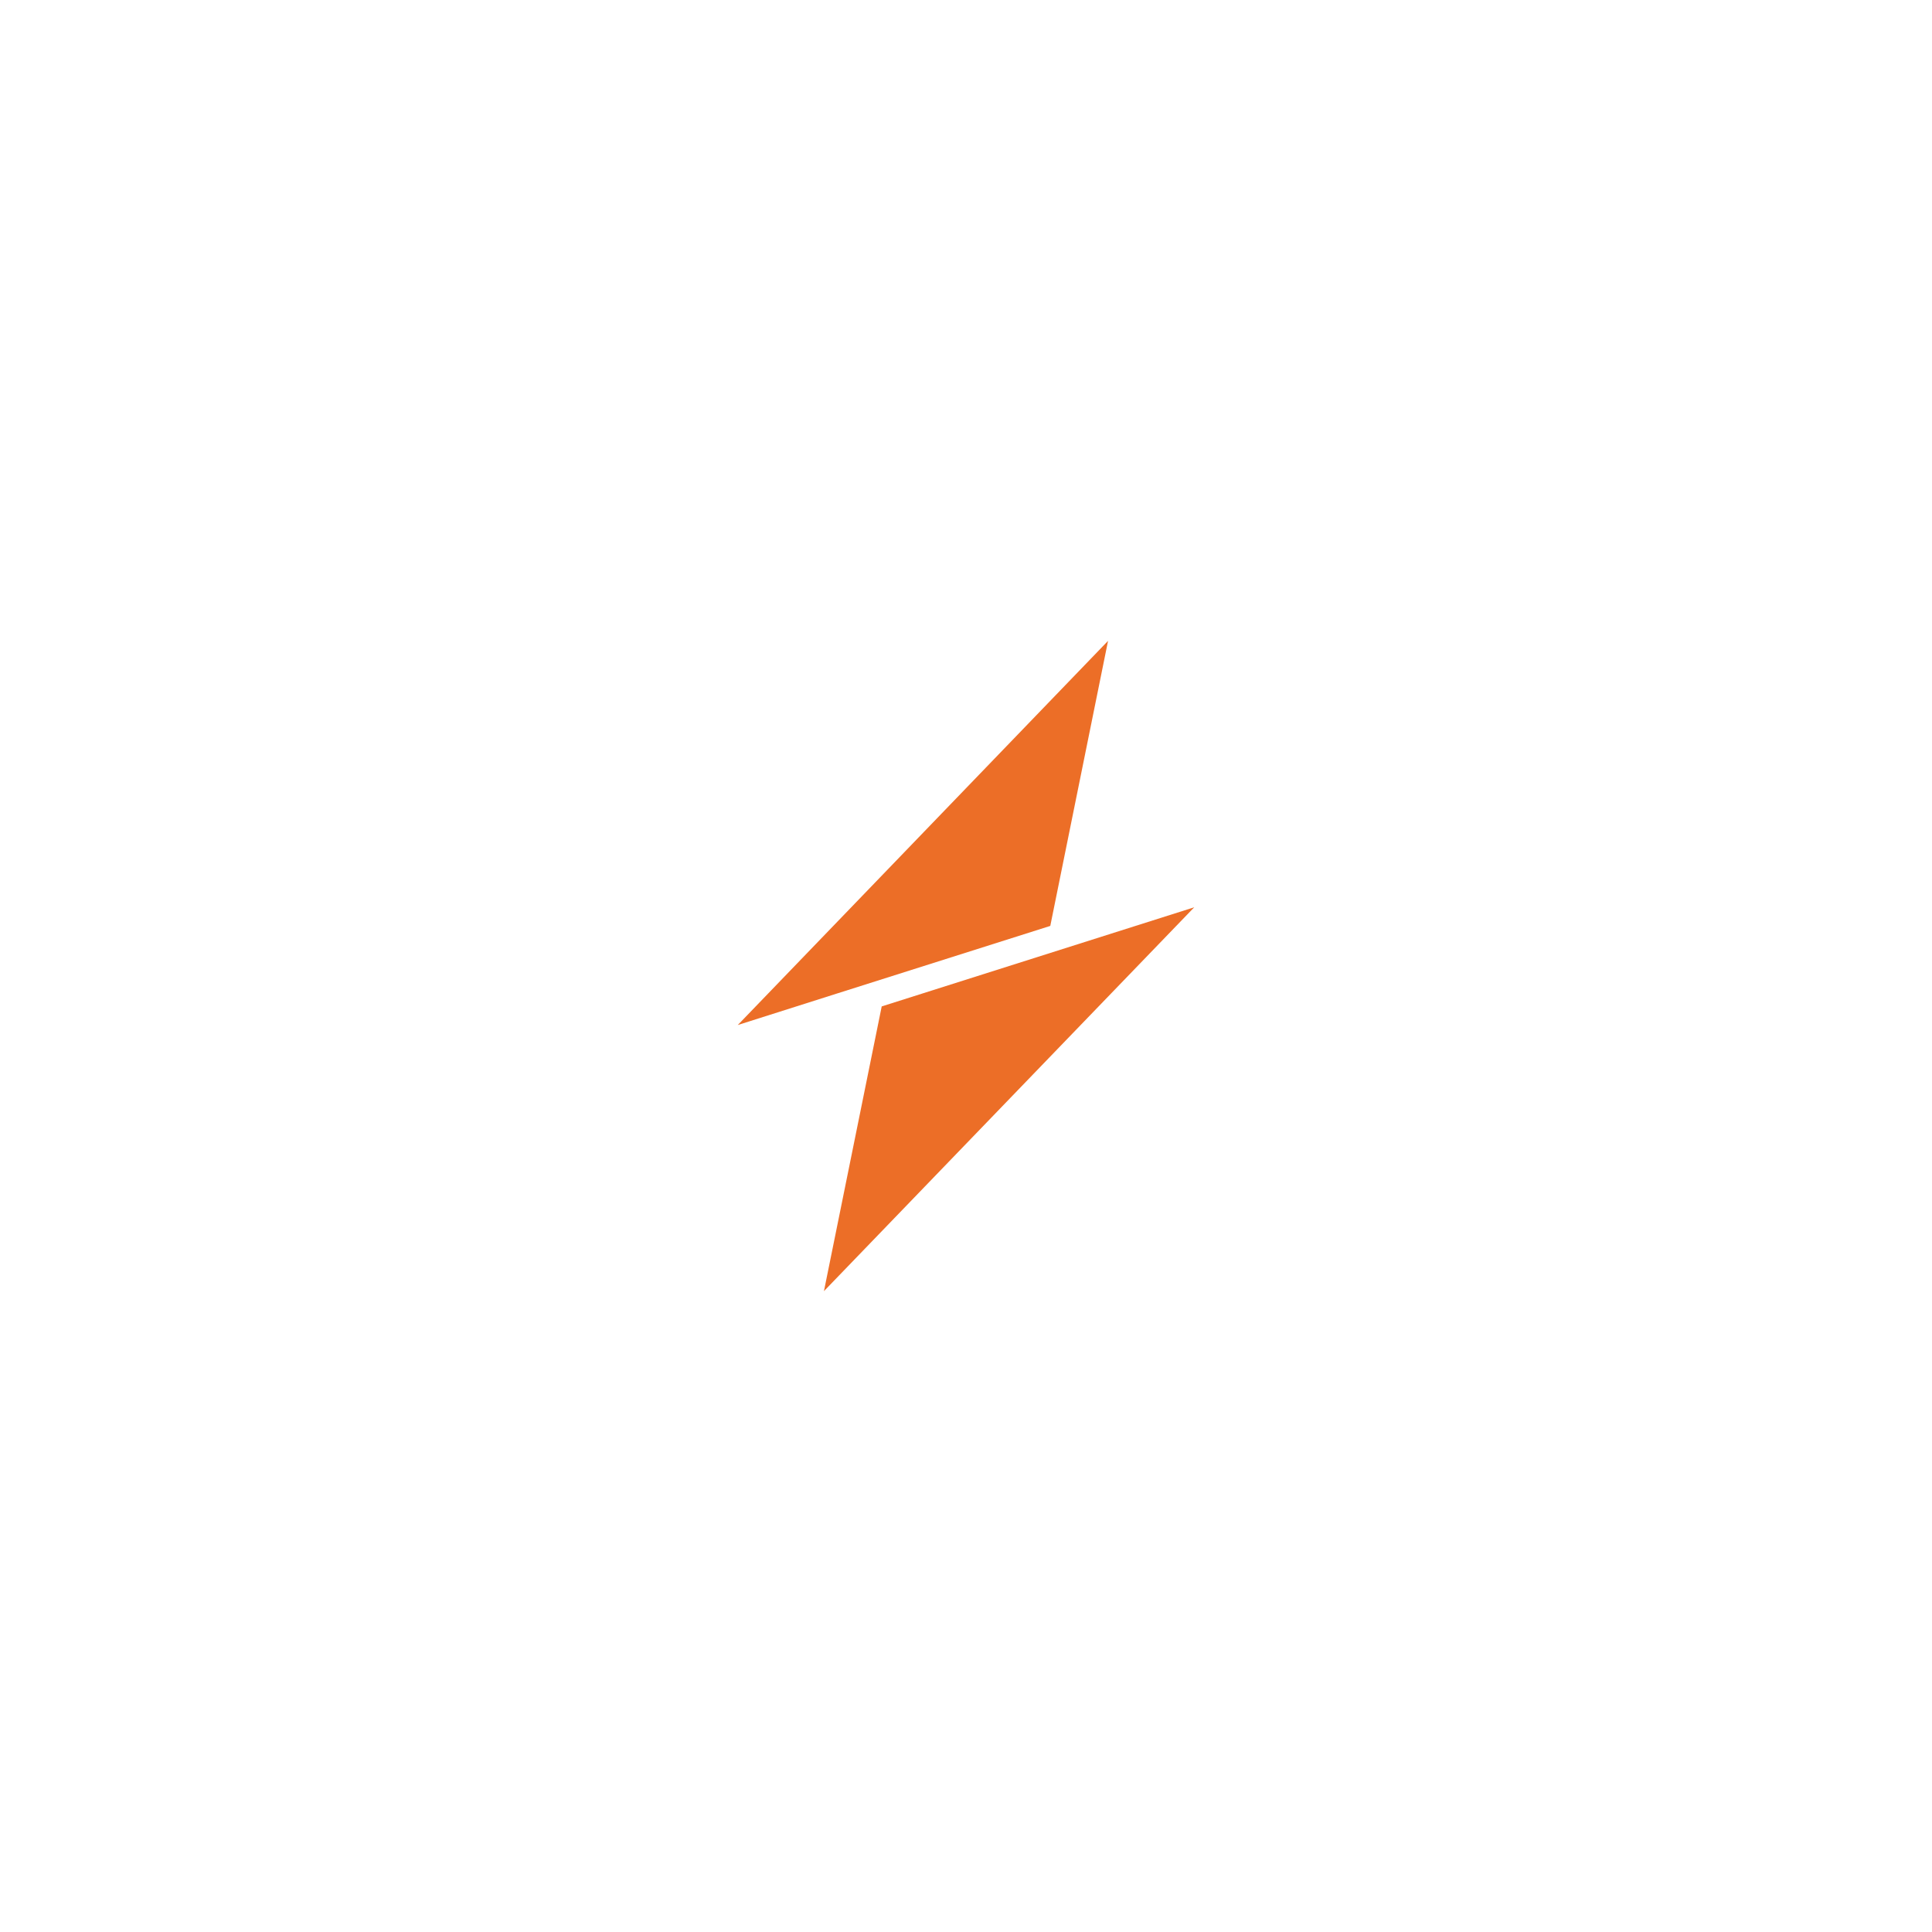 <?xml version="1.0" encoding="utf-8"?>
<!-- Generator: Adobe Illustrator 28.1.0, SVG Export Plug-In . SVG Version: 6.00 Build 0)  -->
<svg version="1.1" id="Layer_1" xmlns="http://www.w3.org/2000/svg" xmlns:xlink="http://www.w3.org/1999/xlink" x="0px" y="0px"
	 viewBox="0 0 612 612" style="enable-background:new 0 0 612 612;" xml:space="preserve">
<style type="text/css">
	.st0{display:none;}
	.st1{display:inline;fill:#F32735;}
	.st2{display:inline;}
	.st3{display:inline;fill:#FFFFFF;}
	.st4{fill:#F32735;}
	.st5{clip-path:url(#SVGID_00000017479926624008211370000016327109891177758381_);fill:#F32735;}
	.st6{clip-path:url(#SVGID_00000183231170892605982110000013857816003110932141_);fill:#F32735;}
	.st7{fill:#EC6E27;}
</style>
<g id="Layer_1_00000177481038421972222330000011679135795343483036_">
</g>
<g id="Layer_3" class="st0">
	<path class="st1" d="M368.1,286.8l-156.2,49.5L138,359.7L410.5,77.2L368.1,286.8z M473.8,273.1l-230,72.9l-42.4,209.5L473.8,273.1z
		"/>
</g>
<g id="Layer_2_00000119804895014778873770000007749247813336814976_" class="st0">
	<rect x="-358.6" y="-90" class="st2" width="1329.1" height="792"/>
	<path class="st3" d="M368.1,286.8l-156.2,49.5L138,359.7L410.5,77.2L368.1,286.8z M473.8,273.1l-230,72.9l-42.4,209.5L473.8,273.1z
		"/>
</g>
<g id="Layer_4" class="st0">
	<g class="st2">
		<path class="st4" d="M105.4,318.8L87.2,409l117.3-121.6L105.4,318.8z M177.2,203L59.9,324.7l31.8-10.1l67.2-21.3L177.2,203z"/>
		<g>
			<g>
				<g>
					<defs>
						<rect id="SVGID_1_" x="59.9" y="203" width="492.3" height="206"/>
					</defs>
					<clipPath id="SVGID_00000089566309315884002510000008318984496251135653_">
						<use xlink:href="#SVGID_1_"  style="overflow:visible;"/>
					</clipPath>
					<path style="clip-path:url(#SVGID_00000089566309315884002510000008318984496251135653_);fill:#F32735;" d="M549.7,318.7v44.2
						l-32.2-44.2h-2.2V367h2.4v-44l32.2,44h2.2v-48.3H549.7z M477,349.4l10.3-26.8l10.4,26.8H477z M504.5,367h2.6l-18.6-48.3h-2.2
						L467.6,367h2.6l5.9-15.3h22.5L504.5,367z M457,367h2.3v-48.3H457V367z M450.8,318.7h-34.9v2.4h16.3V367h2.3v-45.9h16.3
						L450.8,318.7L450.8,318.7z M383,349.4l10.3-26.8l10.3,26.8H383z M410.5,367h2.6l-18.6-48.3h-2.2L373.6,367h2.6l5.9-15.3h22.5
						L410.5,367z M347.9,365c-12.1,0-20.8-9.9-20.8-22.1c0.1-12.2,8.7-22.1,20.8-22.1c7.7,0,14.1,3.9,17.7,9.9l2.2-1
						c-4.1-6.8-11.2-11.3-19.9-11.3c-13.5,0-23.4,11-23.4,24.6s9.9,24.6,23.4,24.6c8.6,0,15.8-4.5,19.9-11.3l-2.2-1
						C362,361.1,355.6,365,347.9,365 M288.5,349.4l10.4-26.8l10.4,26.8H288.5z M316.1,367h2.6L300,318.7h-2.2L279.2,367h2.6
						l5.9-15.3h22.5L316.1,367z M253.4,365c-12.1,0-20.8-9.9-20.8-22.1c0.1-12.2,8.7-22.1,20.8-22.1c7.7,0,14.1,3.9,17.7,9.9l2.2-1
						c-4.1-6.8-11.2-11.3-19.9-11.3c-13.5,0-23.4,11-23.4,24.6s9.9,24.6,23.4,24.6c8.6,0,15.8-4.5,19.9-11.3l-2.2-1
						C267.5,361.1,261.2,365,253.4,365"/>
				</g>
			</g>
		</g>
		<g>
			<g>
				<g>
					<defs>
						<rect id="SVGID_00000045585271188305151910000001250477239198632378_" x="59.9" y="203" width="492.3" height="206"/>
					</defs>
					<clipPath id="SVGID_00000149368749572280324940000010629842346824838287_">
						<use xlink:href="#SVGID_00000045585271188305151910000001250477239198632378_"  style="overflow:visible;"/>
					</clipPath>
					<path style="clip-path:url(#SVGID_00000149368749572280324940000010629842346824838287_);fill:#F32735;" d="M432.3,290.4v-45.9
						h-2.4v48.3h29v-2.4H432.3z M389.5,290.4v-20.6h27.2v-2.3h-27.2V247h29.3v-2.4h-31.7v48.3h32.1v-2.4h-29.7L389.5,290.4
						L389.5,290.4z M372.4,292.9h2.3v-48.3h-2.3V292.9z M357.5,244.6v44.2l-32.2-44.2h-2.2v48.3h2.4v-44l32.2,44h2.2v-48.3
						L357.5,244.6L357.5,244.6z M284.8,275.2l10.4-26.8l10.4,26.8H284.8z M312.4,292.9h2.6l-18.6-48.3h-2.2l-18.6,48.3h2.6l5.9-15.3
						h22.5L312.4,292.9z M243.6,290.4h-11.1V247h11.1c12.8,0,22.5,7.7,22.5,21.7C266.1,282.7,256.1,290.4,243.6,290.4 M243.6,244.6
						H230v48.3h13.5c14.5,0,25.3-8.6,25.3-24.2S258,244.6,243.6,244.6"/>
				</g>
			</g>
		</g>
	</g>
</g>
<g id="Layer_5">
	<g>
		<path class="st7" d="M279.3,318.8L261,409l117.3-121.6L279.3,318.8z M351,203L233.7,324.7l31.8-10.1l67.2-21.3L351,203z"/>
	</g>
</g>
</svg>
